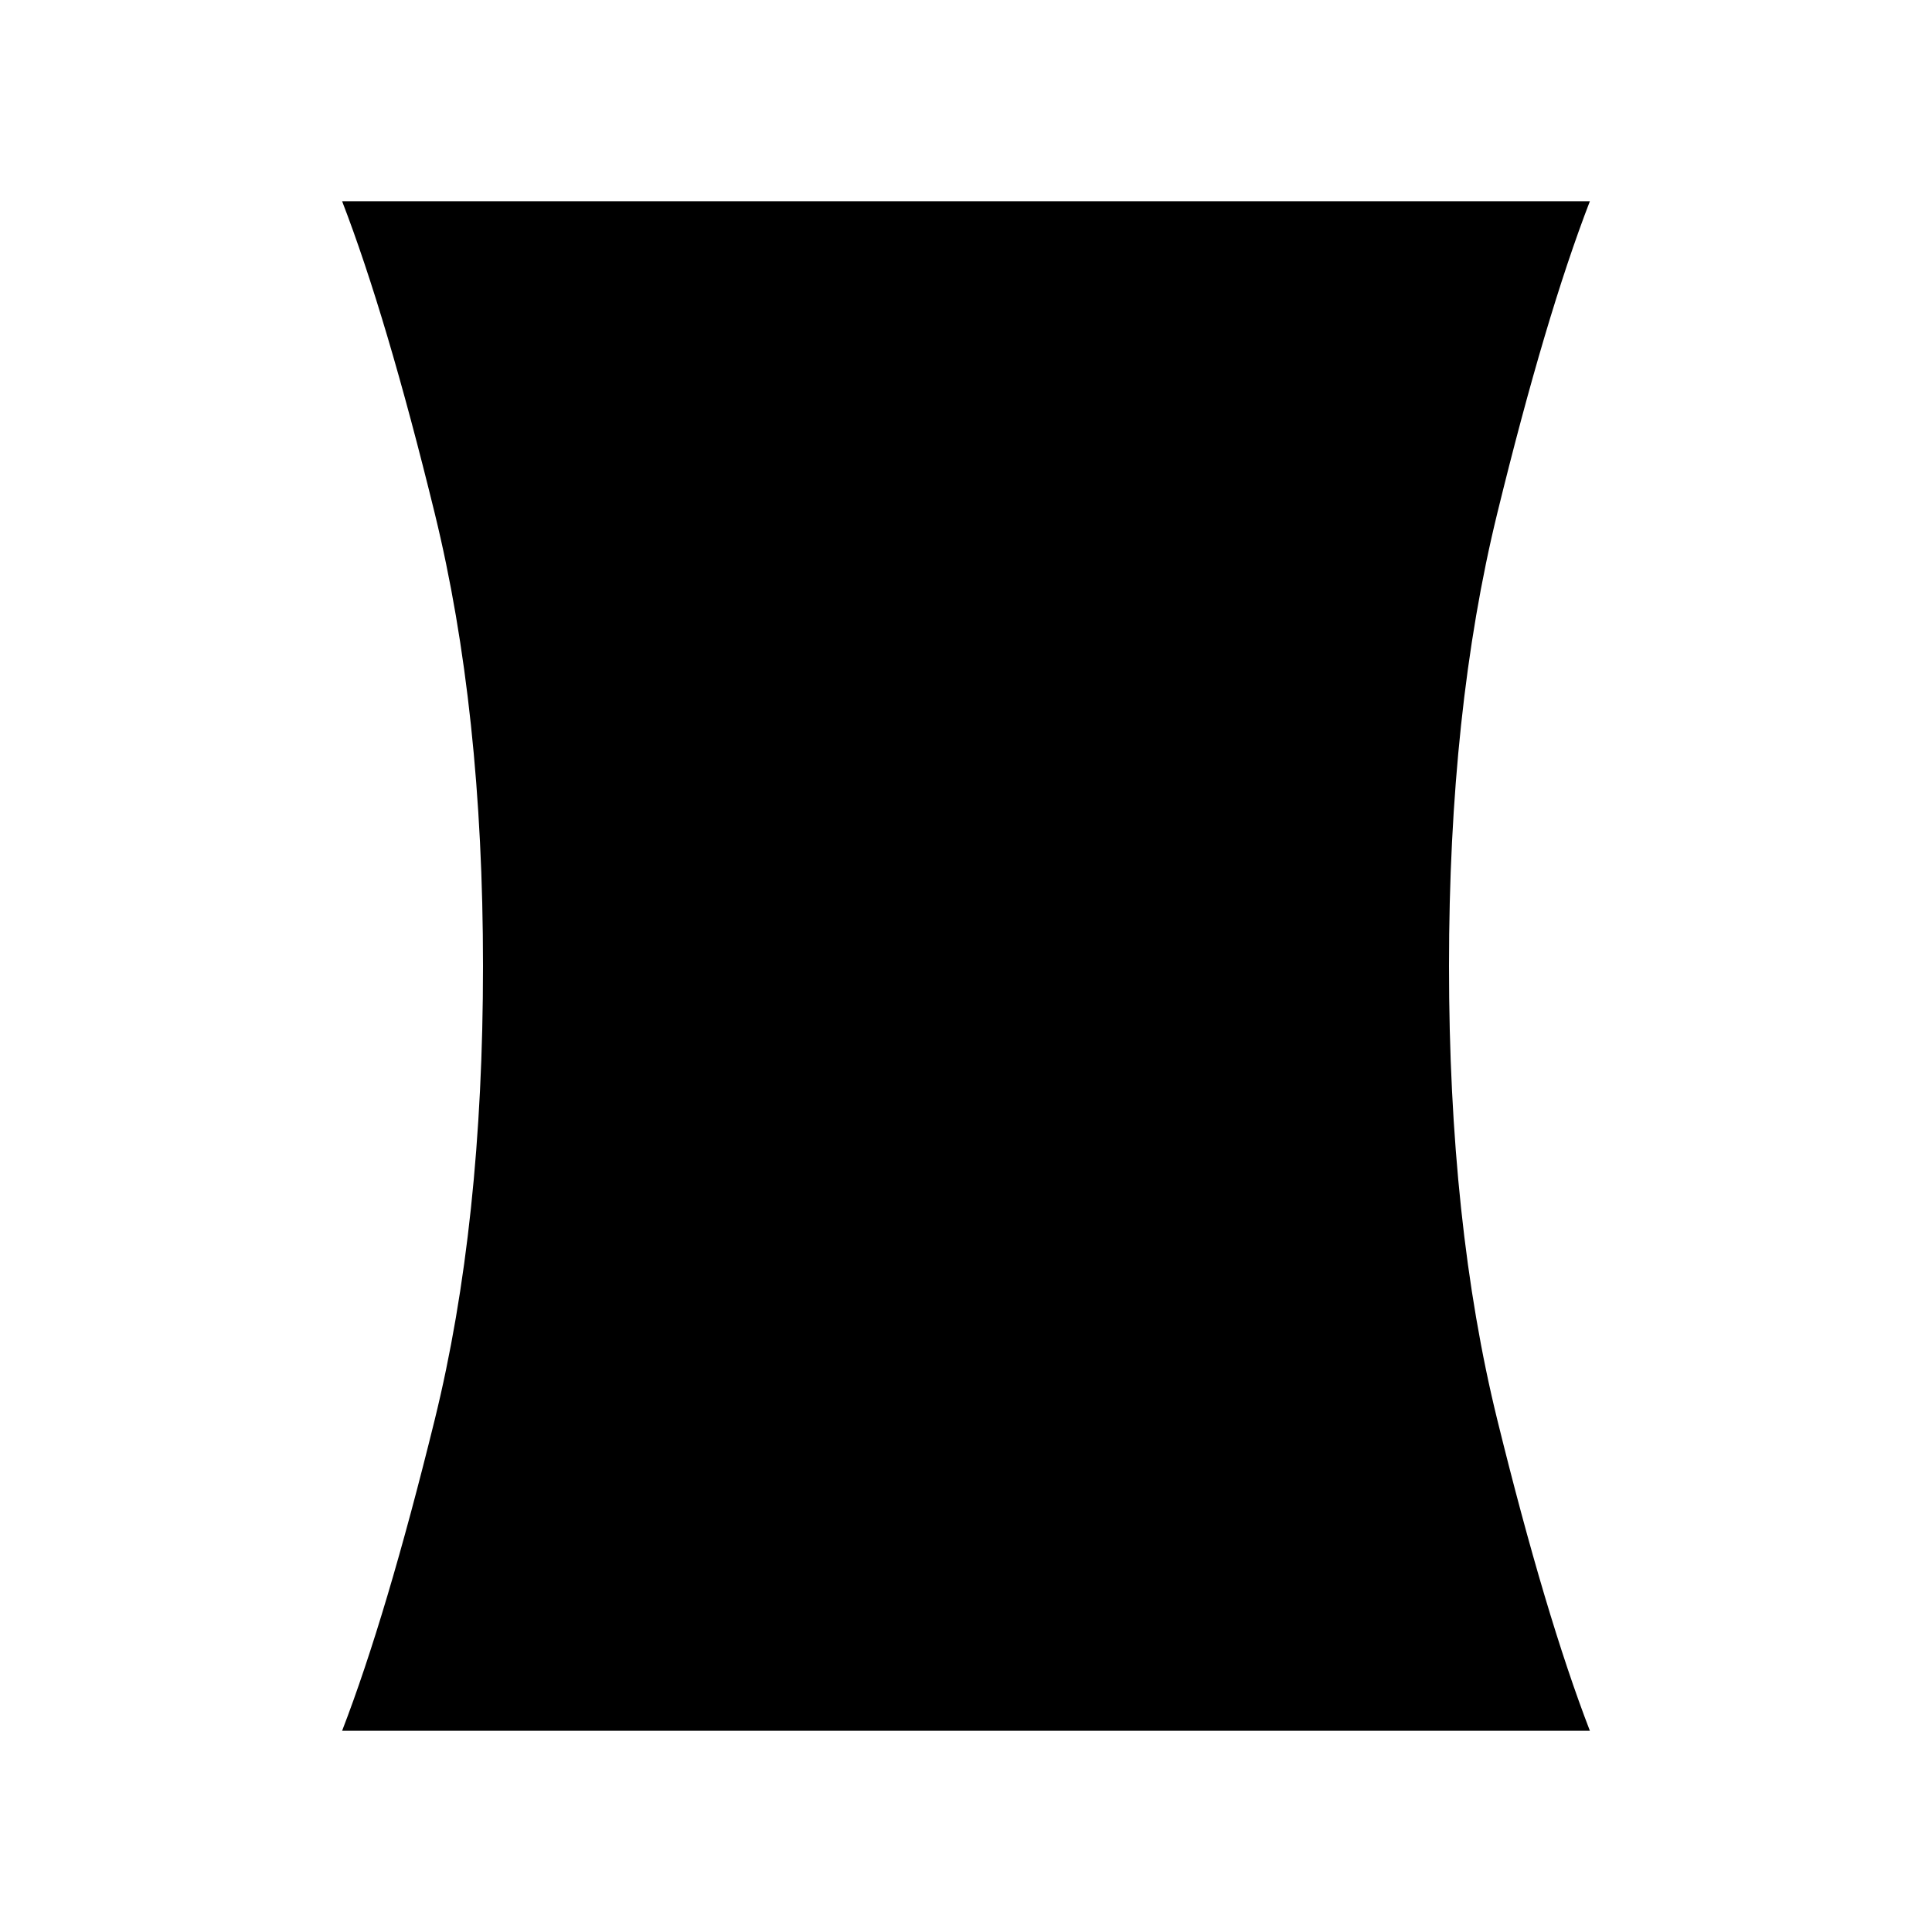 <svg xmlns="http://www.w3.org/2000/svg" height="48" width="48"><path d="M8.5 43q1.1-2.85 2.3-7.725Q12 30.4 12 24q0-6.35-1.2-11.25T8.5 5h31q-1.1 2.85-2.3 7.75Q36 17.65 36 24q0 6.4 1.2 11.275T39.5 43Z"/></svg>